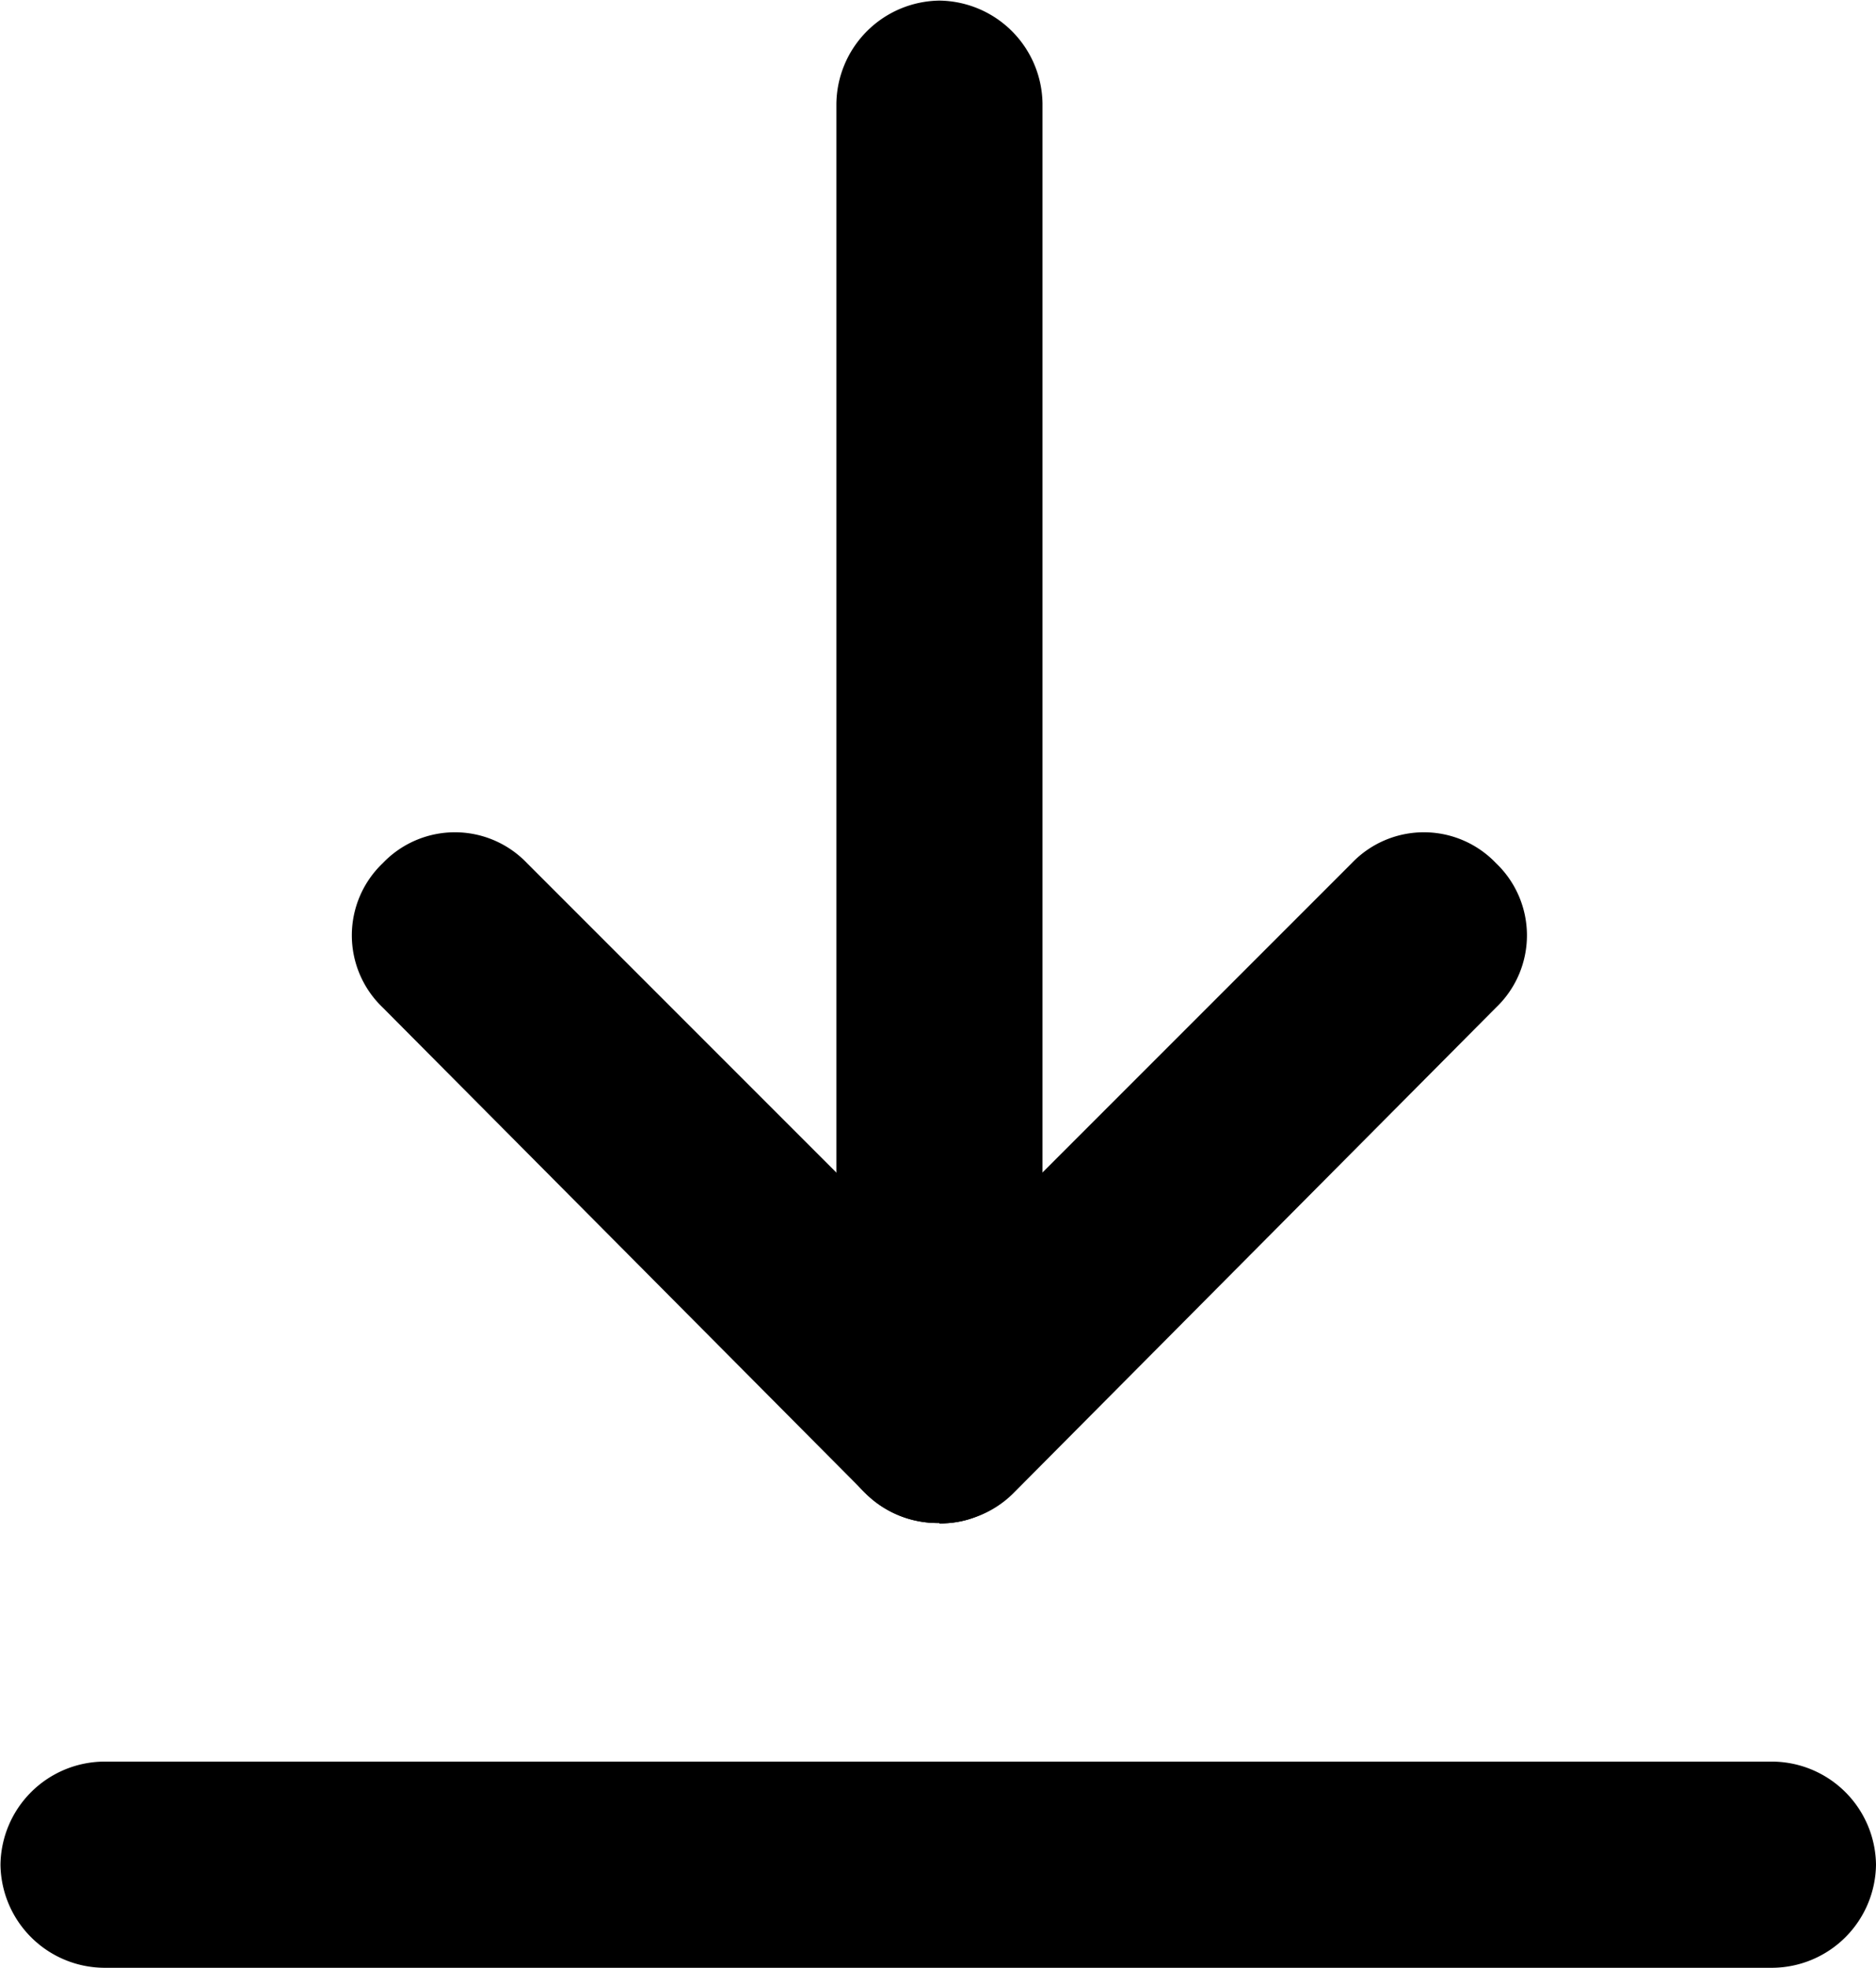 <svg xmlns="http://www.w3.org/2000/svg" xmlns:xlink="http://www.w3.org/1999/xlink" viewBox="0 0 15.508 16.263">
  <defs>
    <style>
      .cls-1 {
        clip-path: url(#clip-path);
      }
    </style>
    <clipPath id="clip-path">
      <path id="Tracé_104" data-name="Tracé 104" d="M0-513.024H15.508v16.263H0Z" transform="translate(0 513.024)"/>
    </clipPath>
  </defs>
  <g id="download" transform="translate(-1843.098 -238.971)">
    <g id="Groupe_227" data-name="Groupe 227" class="cls-1" transform="translate(1843.098 238.971)">
      <g id="Groupe_223" data-name="Groupe 223" transform="translate(0 14.559)">
        <path id="Tracé_100" data-name="Tracé 100" d="M-447.68-52.056h-13.8a.863.863,0,0,1-.852-.852.863.863,0,0,1,.852-.852h13.8a.863.863,0,0,1,.852.852.863.863,0,0,1-.852.852" transform="translate(462.336 53.76)"/>
      </g>
      <g id="Groupe_224" data-name="Groupe 224" transform="translate(6.914 0)">
        <path id="Tracé_101" data-name="Tracé 101" d="M-26.028-384.47a.863.863,0,0,1-.852-.852V-396.2a.863.863,0,0,1,.852-.852.863.863,0,0,1,.852.852v10.883a.863.863,0,0,1-.852.852" transform="translate(26.88 397.057)"/>
      </g>
      <g id="Groupe_225" data-name="Groupe 225" transform="translate(2.909 6.878)">
        <path id="Tracé_102" data-name="Tracé 102" d="M-148.359-174.387a.845.845,0,0,1-.609-.243l-3.993-4.017a.824.824,0,0,1,0-1.193.824.824,0,0,1,1.193,0l3.993,3.993a.824.824,0,0,1,0,1.193.7.7,0,0,1-.584.268" transform="translate(153.216 180.096)"/>
      </g>
      <g id="Groupe_226" data-name="Groupe 226" transform="translate(6.902 6.878)">
        <path id="Tracé_103" data-name="Tracé 103" d="M-26.4-174.387a.845.845,0,0,1-.609-.243.824.824,0,0,1,0-1.193l4.017-4.017a.824.824,0,0,1,1.193,0,.824.824,0,0,1,0,1.193l-3.993,4.017a.845.845,0,0,1-.609.243" transform="translate(27.264 180.096)"/>
      </g>
    </g>
  </g>
</svg>
